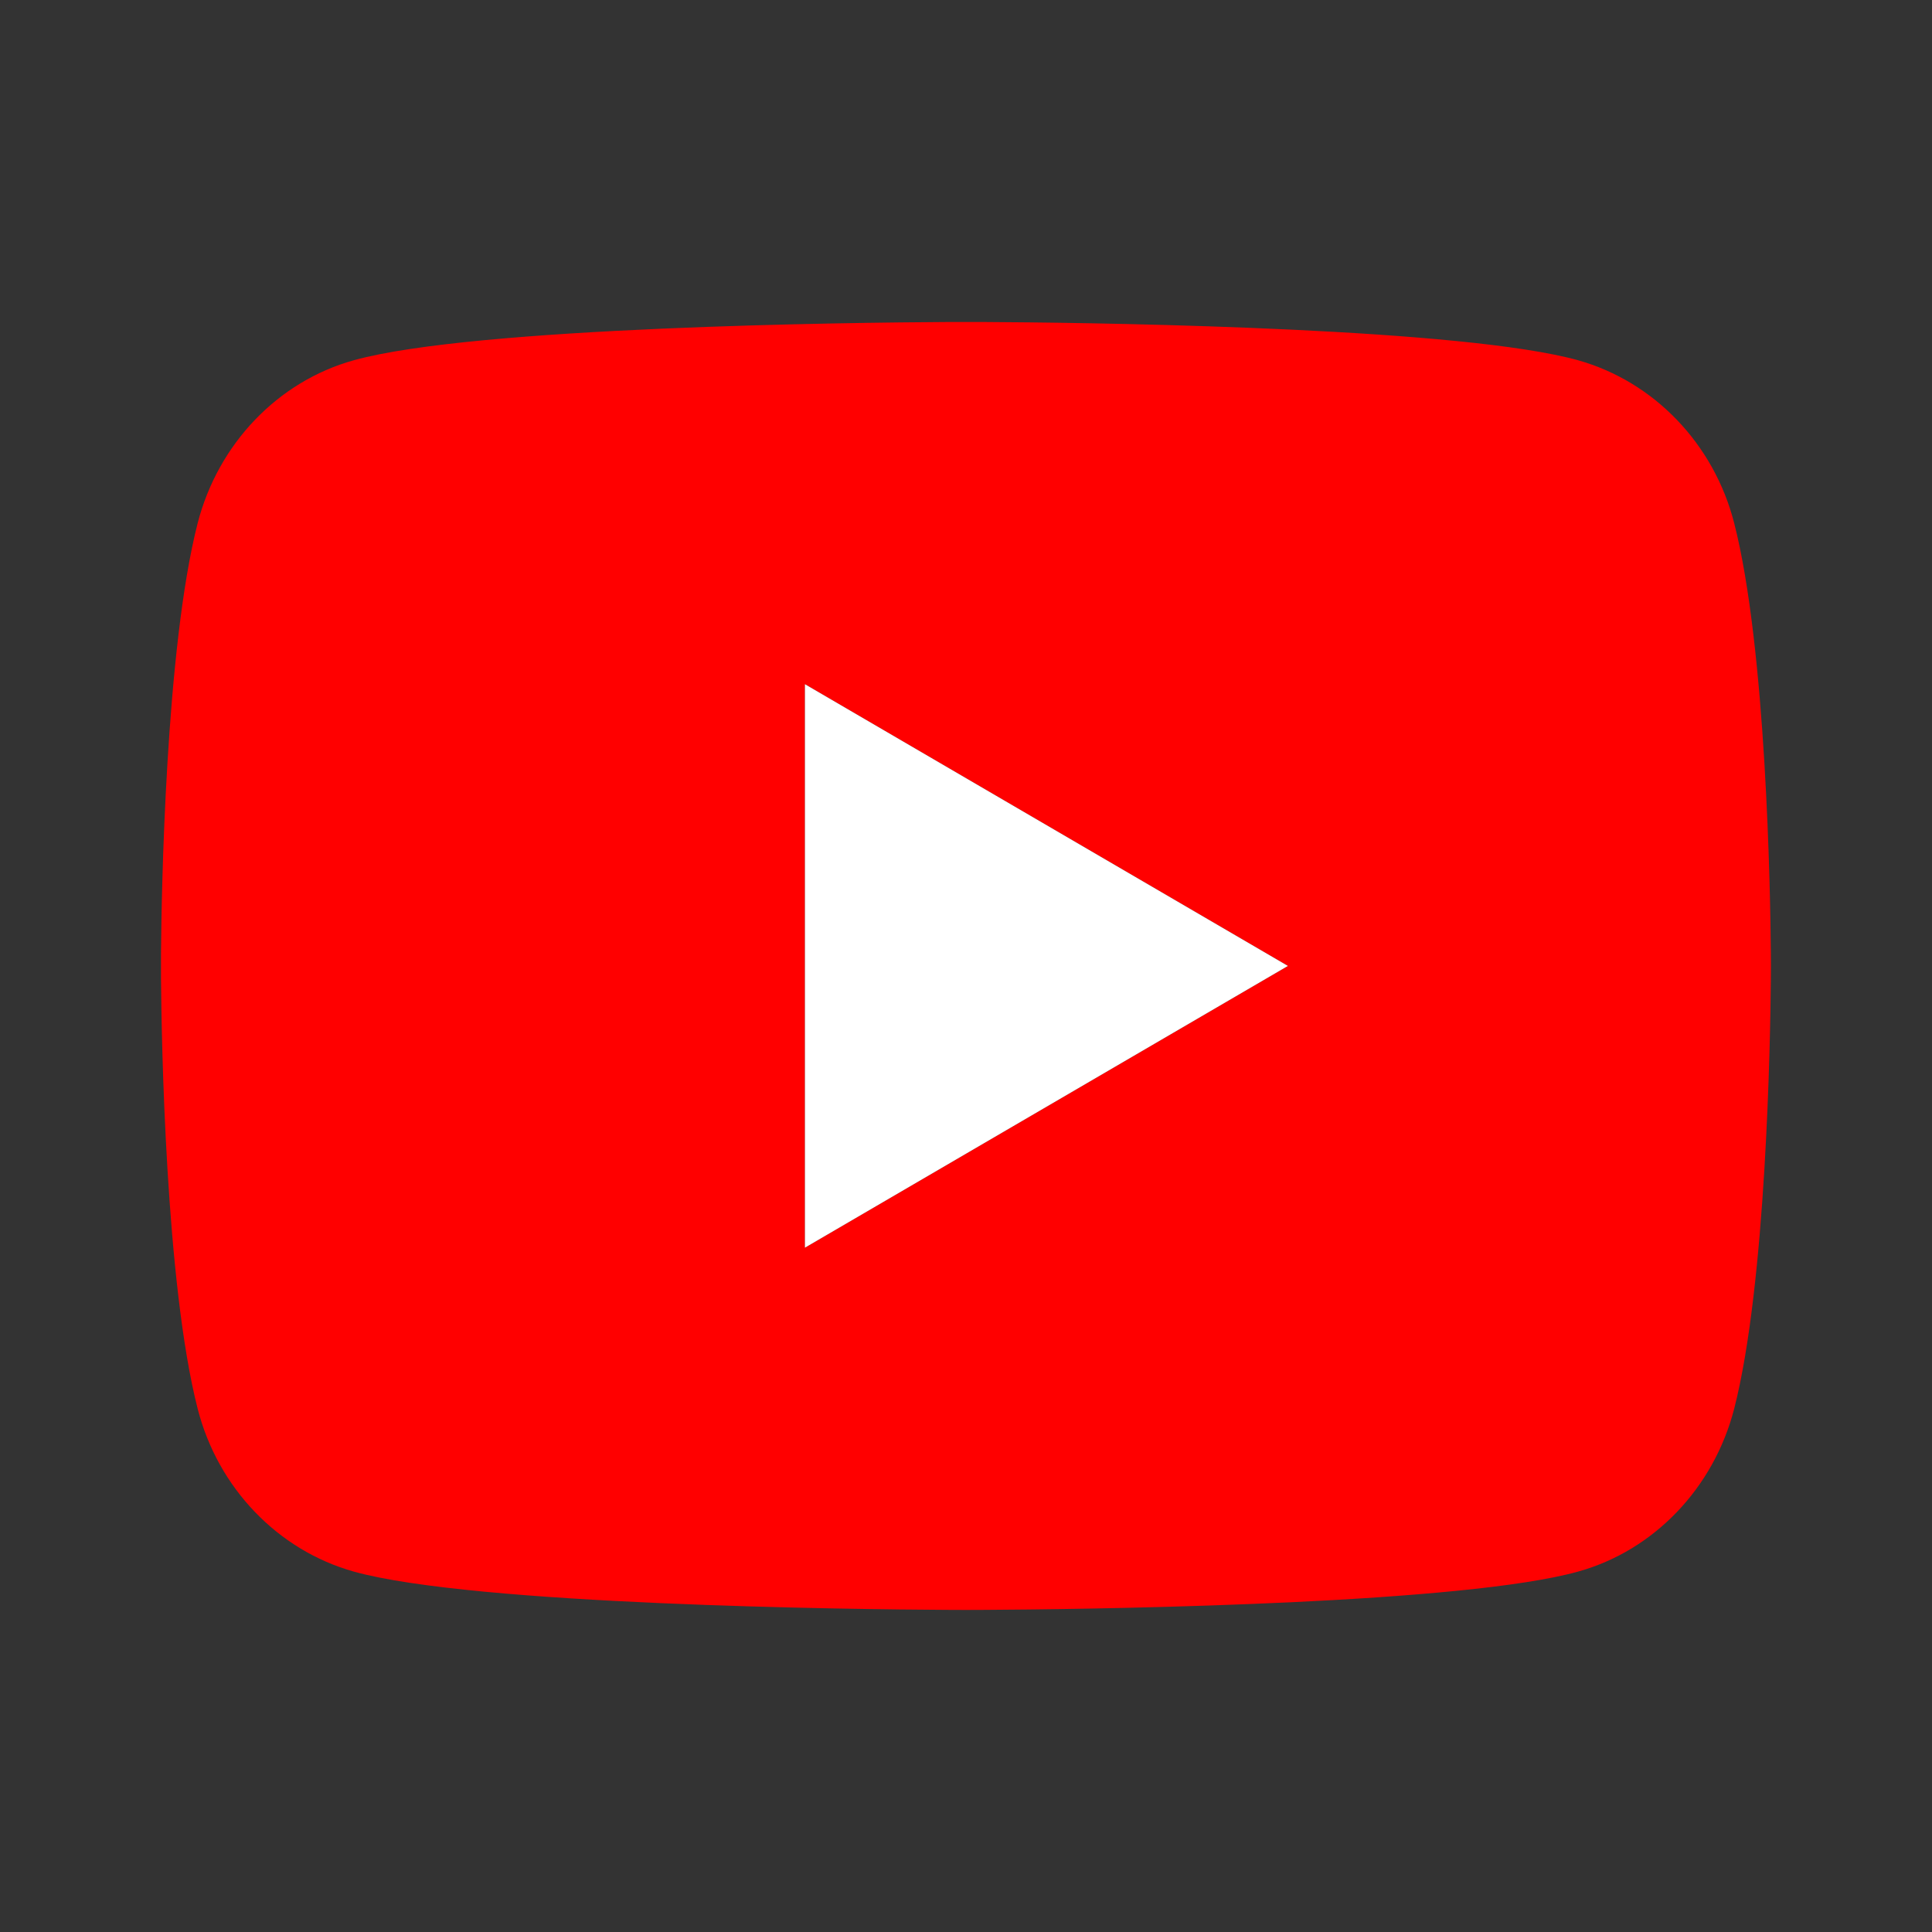 <svg width="80" height="80" viewBox="0 0 80 80" fill="none" xmlns="http://www.w3.org/2000/svg">
<rect x="0" y="0" width="80" height="80" fill="#333333" stroke="none"/>
<path d="M40.813 13.334C42.593 13.343 47.048 13.386 51.78 13.576L53.458 13.649C58.223 13.875 62.984 14.26 65.346 14.918C68.495 15.803 70.971 18.385 71.808 21.658C73.14 26.855 73.307 36.998 73.327 39.453L73.33 39.962V39.997C73.33 39.997 73.33 40.01 73.33 40.033L73.327 40.542C73.307 42.996 73.14 53.14 71.808 58.337C70.959 61.621 68.484 64.204 65.346 65.076C62.984 65.734 58.223 66.12 53.458 66.346L51.78 66.418C47.048 66.608 42.593 66.651 40.813 66.661L40.032 66.664H39.997C39.997 66.664 39.985 66.664 39.962 66.664L39.182 66.661C35.414 66.641 19.659 66.47 14.648 65.076C11.499 64.191 9.023 61.609 8.186 58.337C6.854 53.14 6.687 42.996 6.667 40.542V39.453C6.687 36.998 6.854 26.855 8.186 21.658C9.035 18.373 11.51 15.791 14.648 14.918C19.659 13.524 35.414 13.354 39.182 13.334H40.813ZM33.33 28.331V51.664L53.33 39.997L33.33 28.331Z" fill="#FF0000"/>
<path d="M33.33 28.331V51.664L53.33 39.997L33.33 28.331Z" fill="white"/>
</svg>
